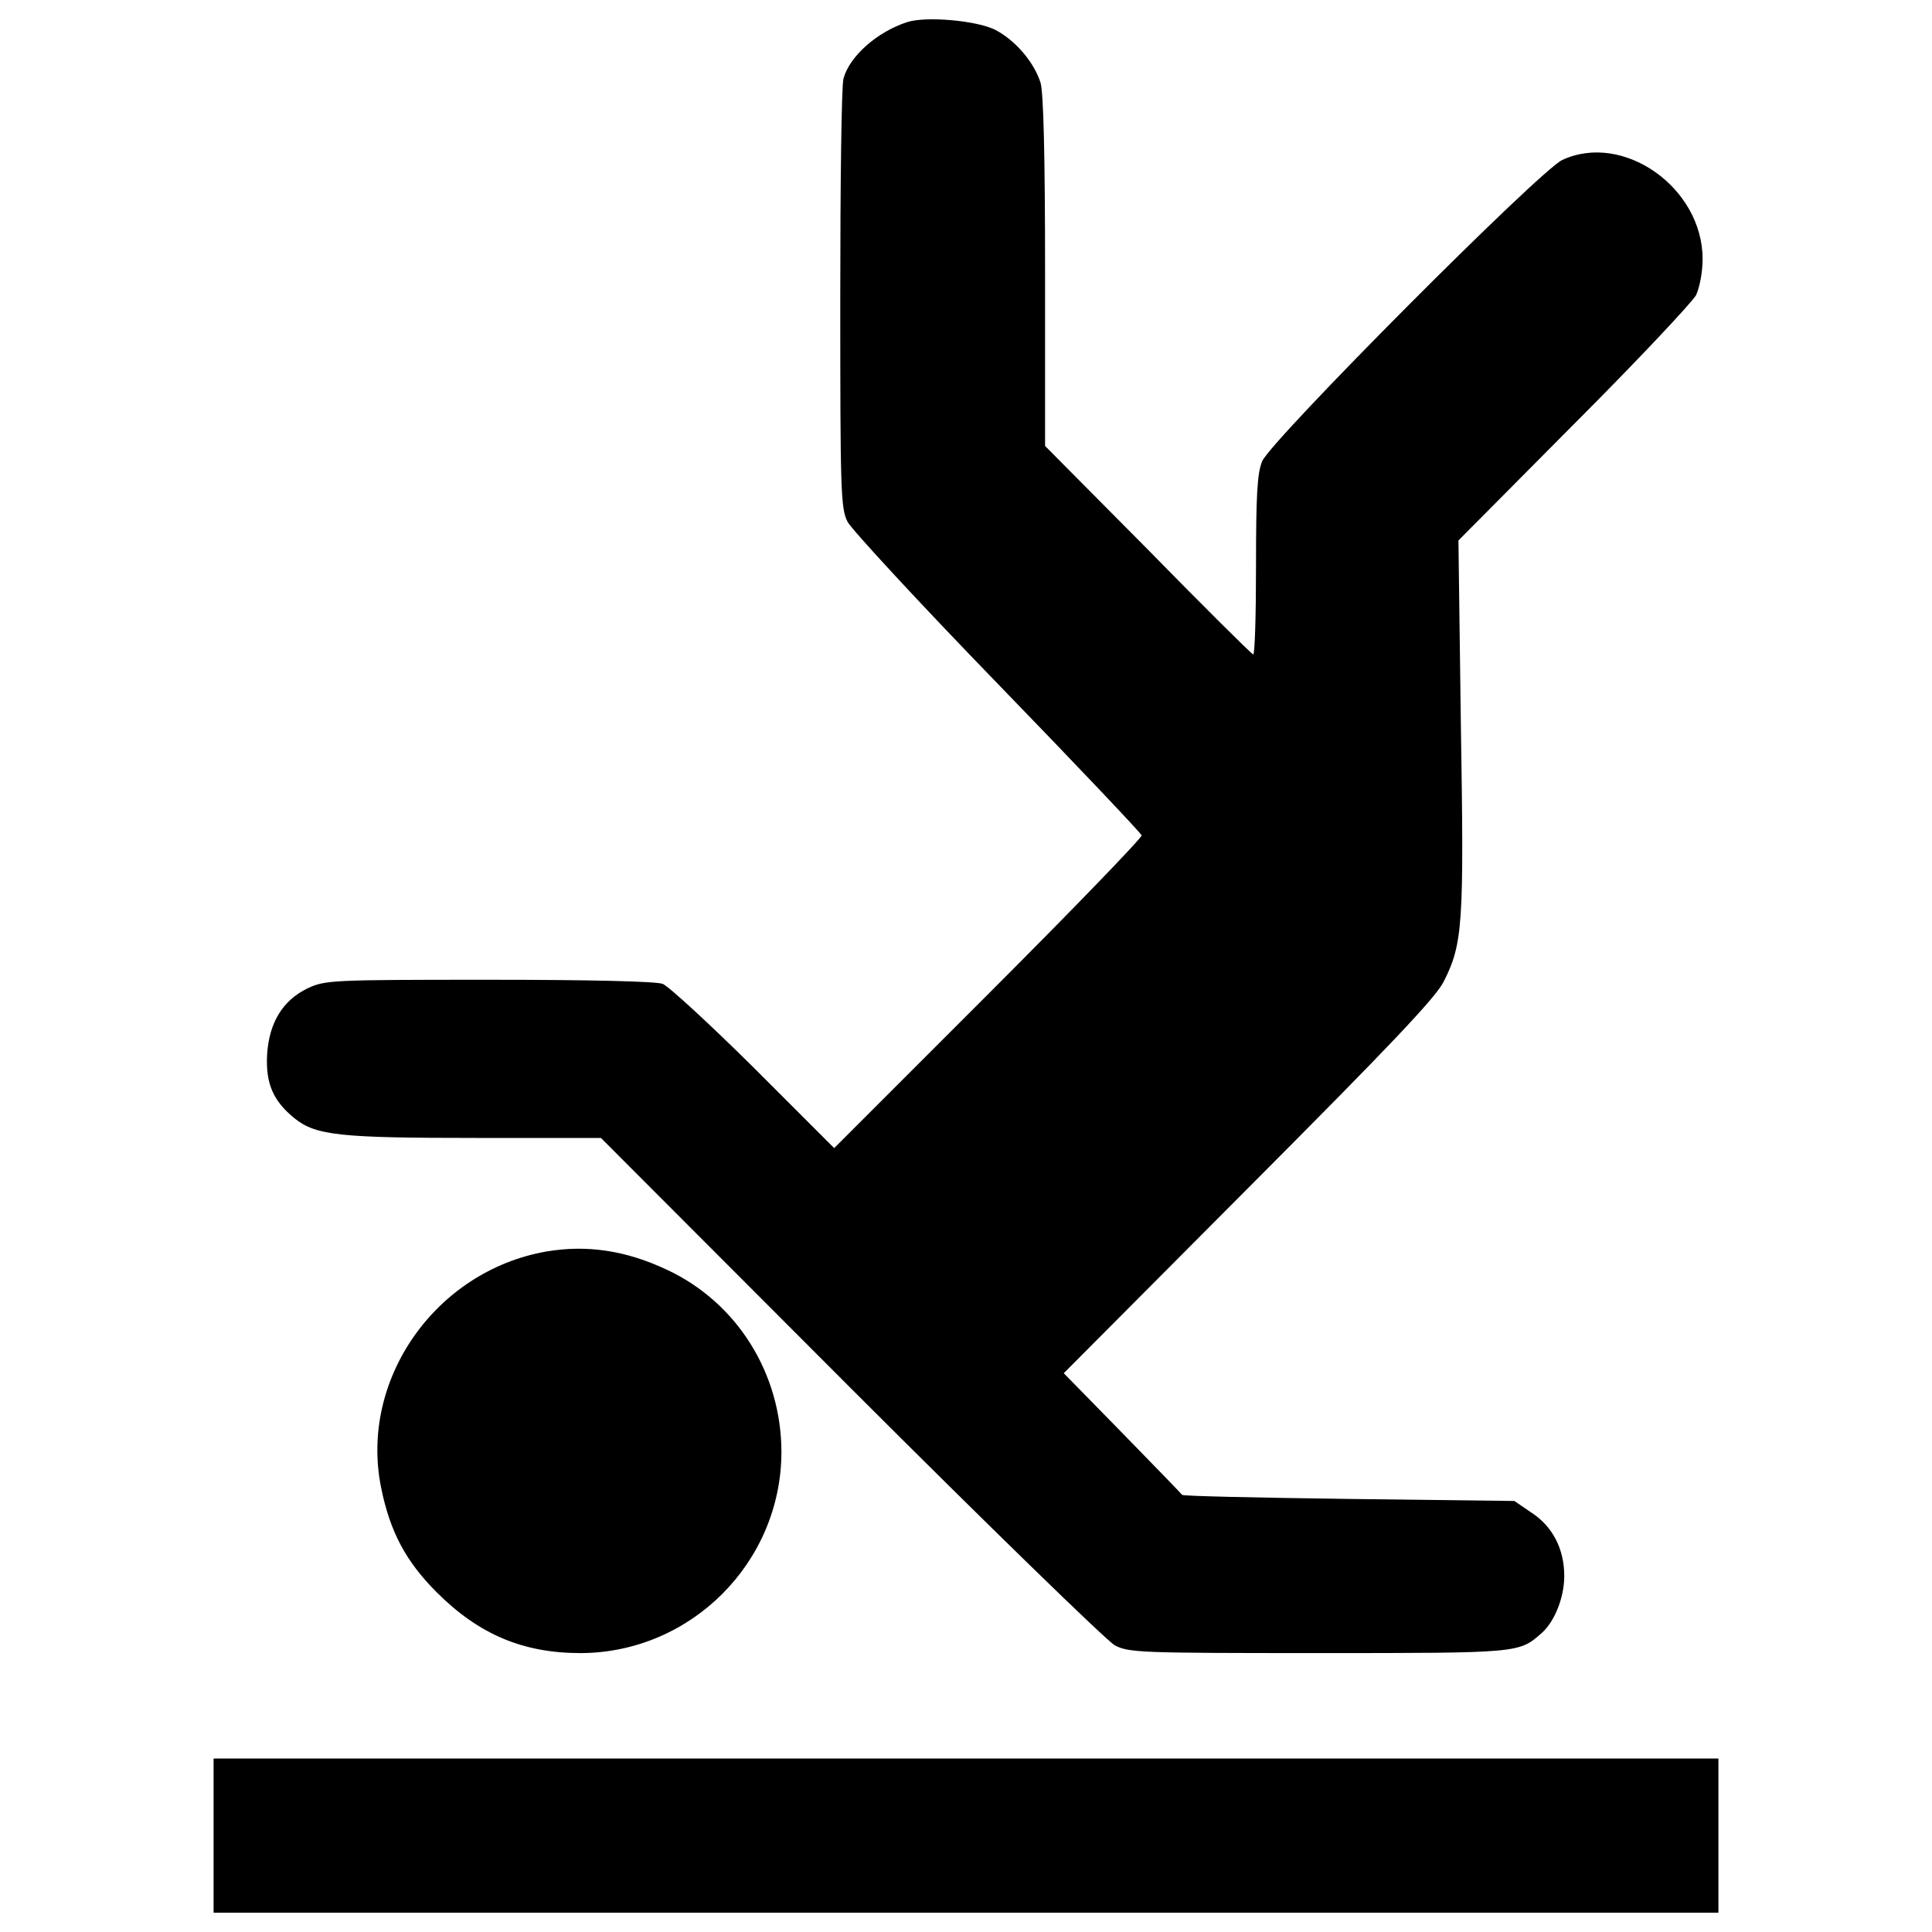 <?xml version="1.0" encoding="utf-8"?>
<!-- Svg Vector Icons : http://www.onlinewebfonts.com/icon -->
<!DOCTYPE svg PUBLIC "-//W3C//DTD SVG 1.1//EN" "http://www.w3.org/Graphics/SVG/1.1/DTD/svg11.dtd">
<svg version="1.1" xmlns="http://www.w3.org/2000/svg" xmlns:xlink="http://www.w3.org/1999/xlink" x="0px" y="0px" viewBox="0 0 1000 1000" enable-background="new 0 0 1000 1000" xml:space="preserve">
<g><g transform="translate(0,511) scale(0.1,-0.1)"><path d="M4695.6,4995.6c-155.4-50.4-298.1-176.3-329.6-291.8c-10.5-31.5-16.8-543.8-16.8-1137.9c0-995.2,2.1-1087.5,37.8-1156.8c21-39.9,369.5-417.8,776.8-837.7c407.3-419.9,741.1-772.6,745.3-785.2c2.1-12.6-354.8-382.1-793.6-820.9l-797.8-797.8l-413.6,413.6c-228.8,226.7-443,424.1-474.5,436.7c-37.8,12.6-365.3,21-900.7,21c-816.7,0-846.1-2.1-936.3-44.1c-130.2-63-199.5-178.5-210-342.2c-8.4-151.2,31.5-241.4,142.8-331.7C1636.7-767.5,1760.5-780,2468-780h642.4l1291.2-1293.3c709.6-709.6,1326.9-1310,1368.8-1333.1c73.5-37.8,130.2-39.9,1056-39.9c1041.3,0,1035,0,1152.6,102.9c67.2,58.8,117.6,184.7,117.6,296c0,140.7-60.9,258.2-172.2,329.6l-86.1,58.8l-856.6,10.5c-470.3,6.3-858.7,14.7-862.9,21c-4.2,6.3-142.7,149.1-310.7,321.2L5506-1997.7l957.4,961.6c728.5,730.6,970,984.6,1009.8,1066.5c98.7,195.3,105,298.1,88.2,1329l-12.6,953.2l596.2,600.4c329.6,329.6,613.1,632,634,669.7c18.9,42,33.6,119.7,33.6,186.9c0,369.5-411.5,659.2-726.4,512.3c-117.6-54.6-1509.5-1452.8-1553.6-1559.9c-25.2-63-31.5-172.2-31.5-543.8c0-254-6.3-459.8-14.7-455.6c-10.5,4.2-256.2,247.7-545.9,543.7l-531.2,535.4v898.6c0,613.1-8.4,925.9-23.1,980.5c-33.6,107.1-130.2,220.4-235.2,275C5054.6,5004,4792.1,5027.1,4695.6,4995.6z"/><path d="M2827.1-1367.9c-573.1-100.8-967.8-663.4-854.5-1221.9c46.2-228.8,128.1-382.1,287.6-541.7c218.3-218.4,447.2-314.9,745.3-314.9c571.1,2.1,1037.1,468.2,1039.2,1039.2c0,407.3-228.8,774.7-592.1,944.8C3238.5-1361.6,3037-1332.2,2827.1-1367.9z"/><path d="M1105.5-4391.1V-4790H5000h3894.5v398.9v398.9H5000H1105.5V-4391.1z"/></g></g>
</svg>
